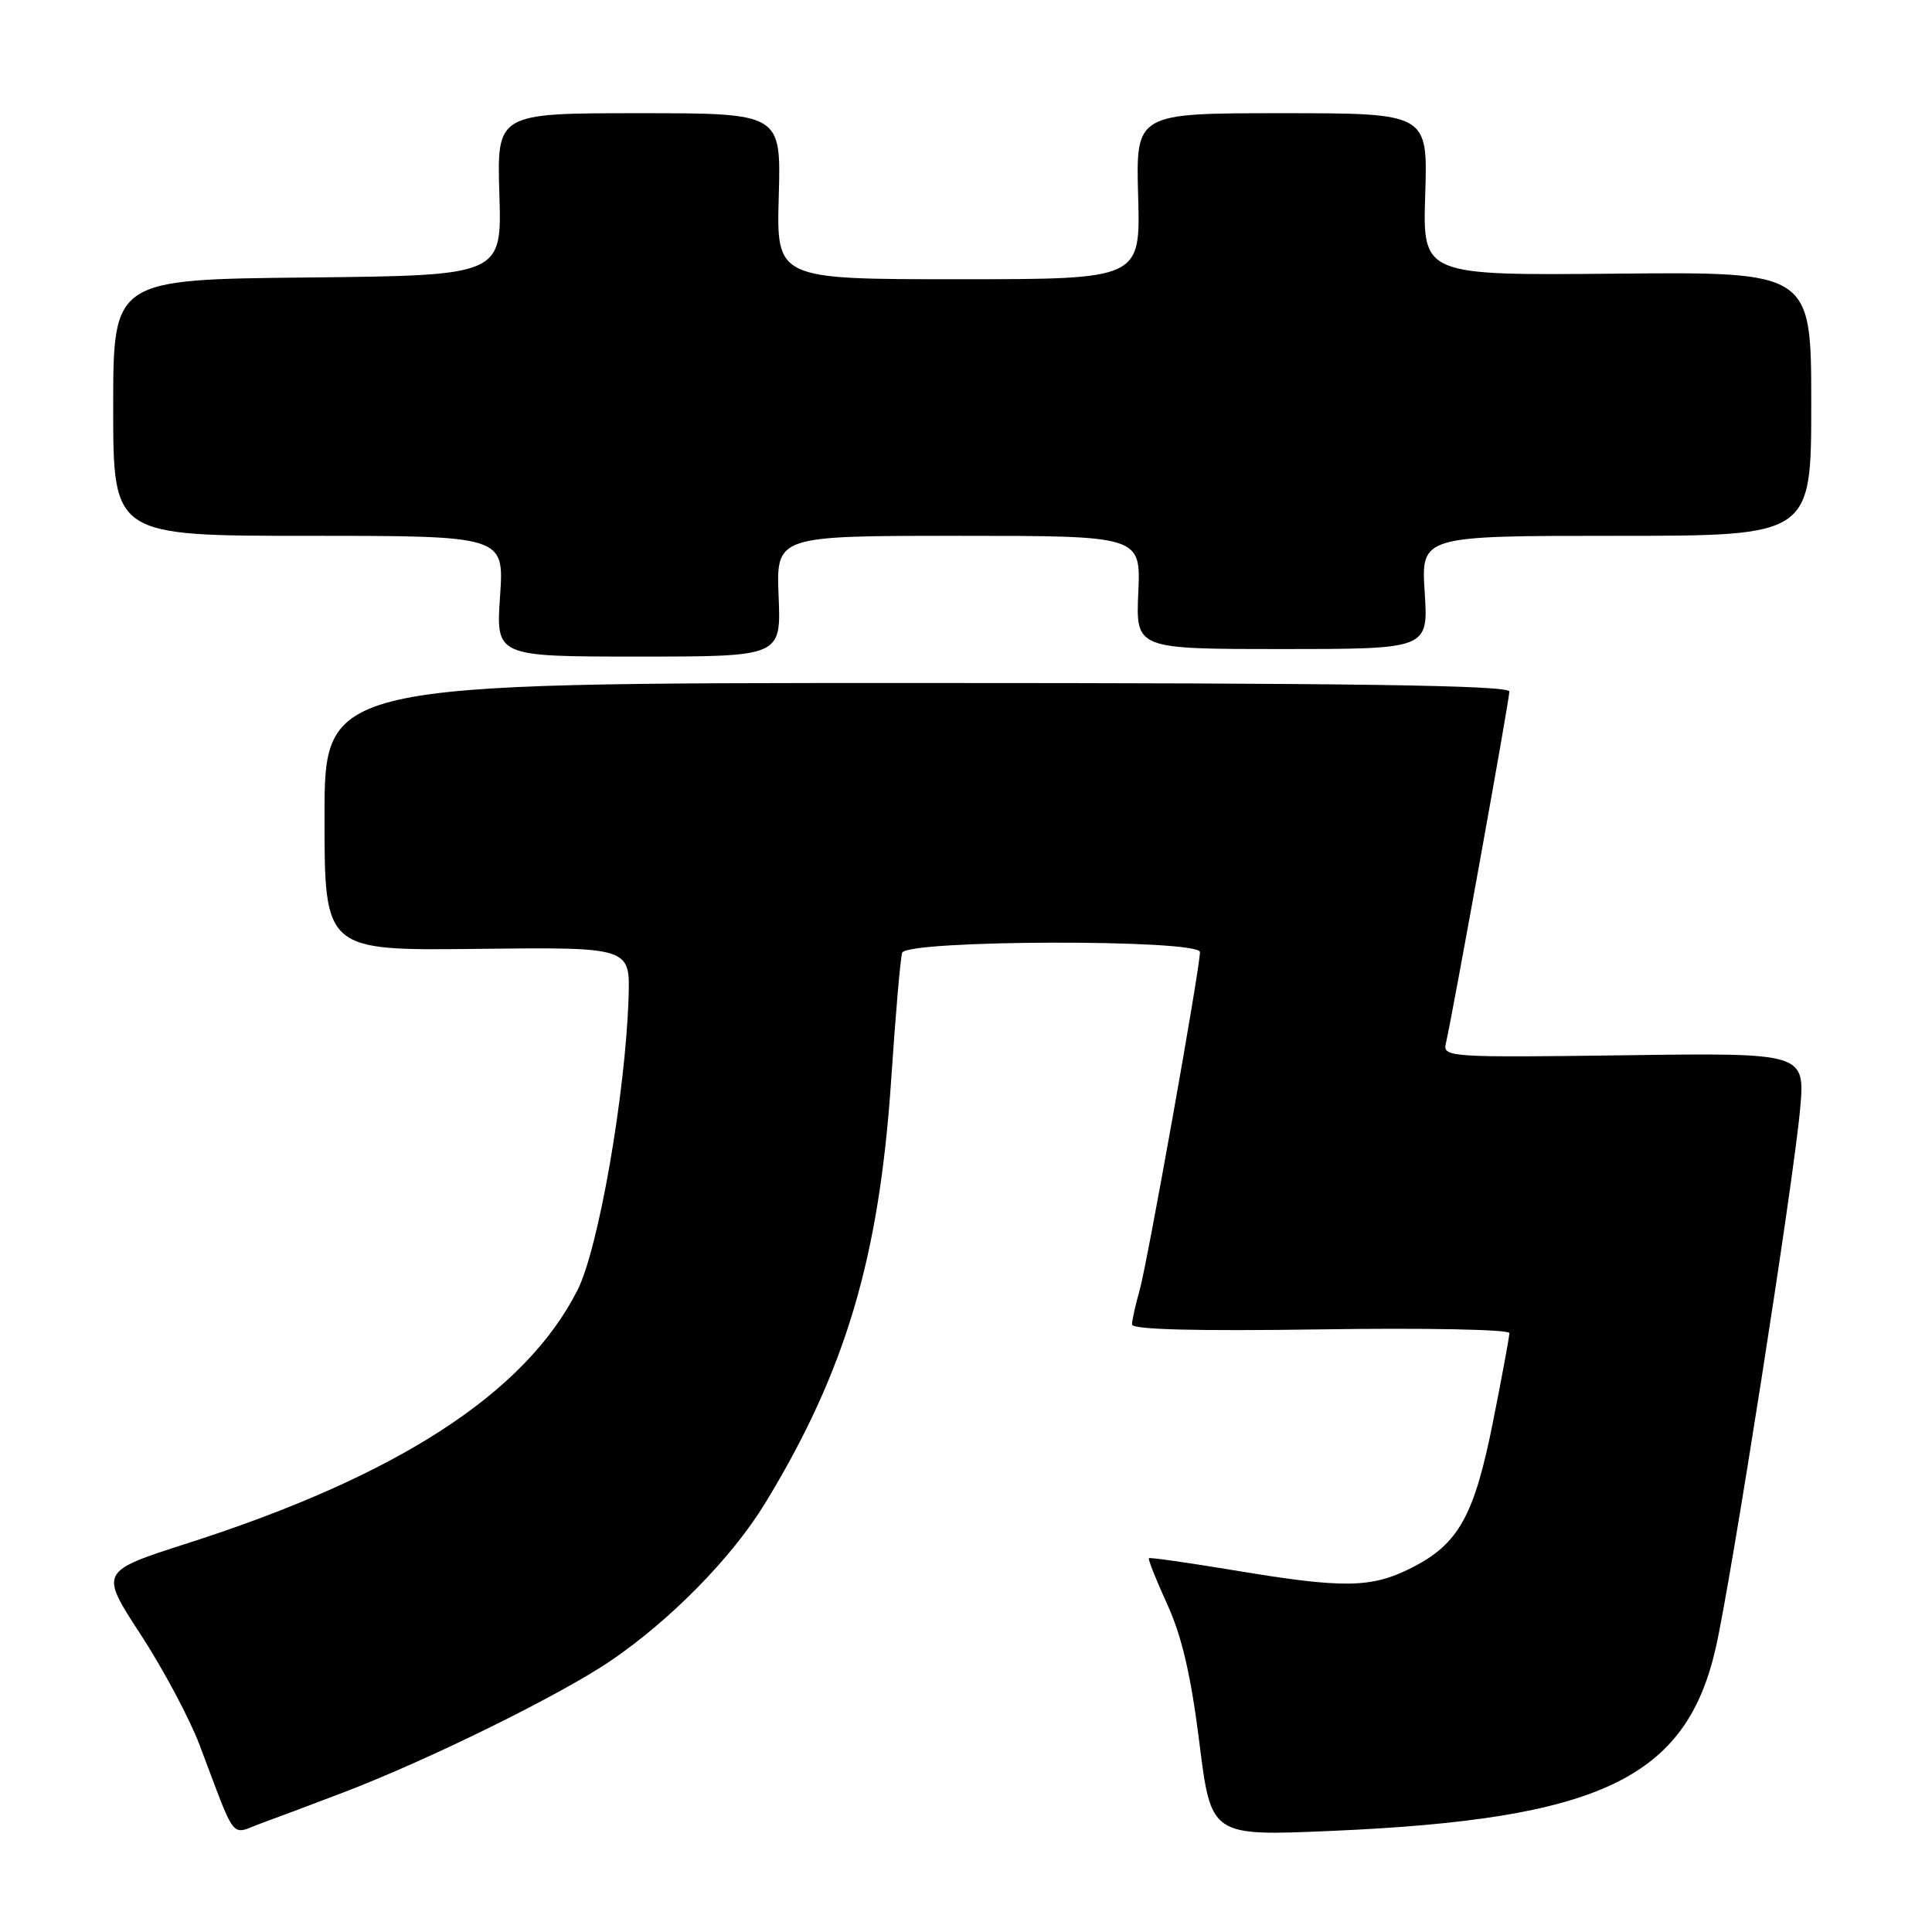 <?xml version="1.0" encoding="UTF-8" standalone="no"?>
<!DOCTYPE svg PUBLIC "-//W3C//DTD SVG 1.1//EN" "http://www.w3.org/Graphics/SVG/1.1/DTD/svg11.dtd" >
<svg xmlns="http://www.w3.org/2000/svg" xmlns:xlink="http://www.w3.org/1999/xlink" version="1.1" viewBox="0 0 256 256">
 <g >
 <path fill="currentColor"
d=" M 45.50 237.51 C 56.81 233.19 74.20 224.62 80.89 220.08 C 88.91 214.63 97.07 206.30 101.45 199.08 C 112.06 181.62 116.51 166.63 118.09 143.02 C 118.66 134.49 119.31 126.94 119.54 126.25 C 120.09 124.52 159.00 124.43 159.00 126.16 C 159.00 128.31 152.01 167.47 151.00 170.99 C 150.45 172.91 150.00 174.94 150.00 175.50 C 150.00 176.18 158.48 176.39 175.00 176.15 C 188.75 175.94 200.00 176.16 200.00 176.64 C 200.00 177.11 199.03 182.38 197.84 188.34 C 195.35 200.87 193.27 204.60 187.03 207.75 C 181.69 210.45 178.05 210.50 163.50 208.07 C 157.45 207.07 152.38 206.34 152.24 206.47 C 152.09 206.59 153.19 209.35 154.67 212.59 C 156.60 216.80 157.81 222.01 158.92 230.88 C 160.47 243.29 160.47 243.29 176.30 242.61 C 212.04 241.08 223.43 235.66 227.36 218.29 C 229.41 209.25 237.67 156.48 238.52 147.00 C 239.19 139.50 239.19 139.50 215.17 139.83 C 192.32 140.14 191.17 140.07 191.57 138.33 C 192.43 134.67 200.00 92.72 200.00 91.63 C 200.00 90.80 179.06 90.50 121.50 90.50 C 43.00 90.50 43.00 90.50 43.00 108.23 C 43.00 125.97 43.00 125.97 63.25 125.73 C 83.50 125.50 83.50 125.50 83.29 132.16 C 82.88 144.94 79.30 165.47 76.52 170.95 C 69.61 184.60 52.71 195.56 24.82 204.50 C 13.20 208.23 13.20 208.23 18.62 216.55 C 21.60 221.12 25.12 227.71 26.43 231.18 C 31.44 244.40 30.42 243.12 34.71 241.56 C 36.80 240.80 41.65 238.98 45.50 237.51 Z  M 103.17 79.00 C 102.85 71.00 102.85 71.00 127.00 71.00 C 151.16 71.00 151.16 71.00 150.83 78.50 C 150.50 86.00 150.50 86.00 169.88 86.00 C 189.26 86.00 189.26 86.00 188.78 78.50 C 188.30 71.00 188.30 71.00 214.15 71.00 C 240.00 71.00 240.00 71.00 240.00 53.51 C 240.00 36.02 240.00 36.02 214.25 36.26 C 188.50 36.50 188.50 36.50 188.85 25.75 C 189.19 15.00 189.19 15.00 169.85 15.00 C 150.50 15.00 150.50 15.00 150.81 26.00 C 151.12 37.00 151.12 37.00 127.00 37.00 C 102.88 37.00 102.88 37.00 103.19 26.00 C 103.50 15.00 103.50 15.00 84.67 15.00 C 65.84 15.00 65.84 15.00 66.17 25.75 C 66.50 36.50 66.50 36.50 40.75 36.77 C 15.00 37.03 15.00 37.03 15.00 54.02 C 15.00 71.00 15.00 71.00 40.91 71.00 C 66.81 71.00 66.81 71.00 66.26 79.00 C 65.71 87.00 65.71 87.00 84.61 87.00 C 103.50 87.00 103.50 87.00 103.17 79.00 Z "/>
</g>
</svg>